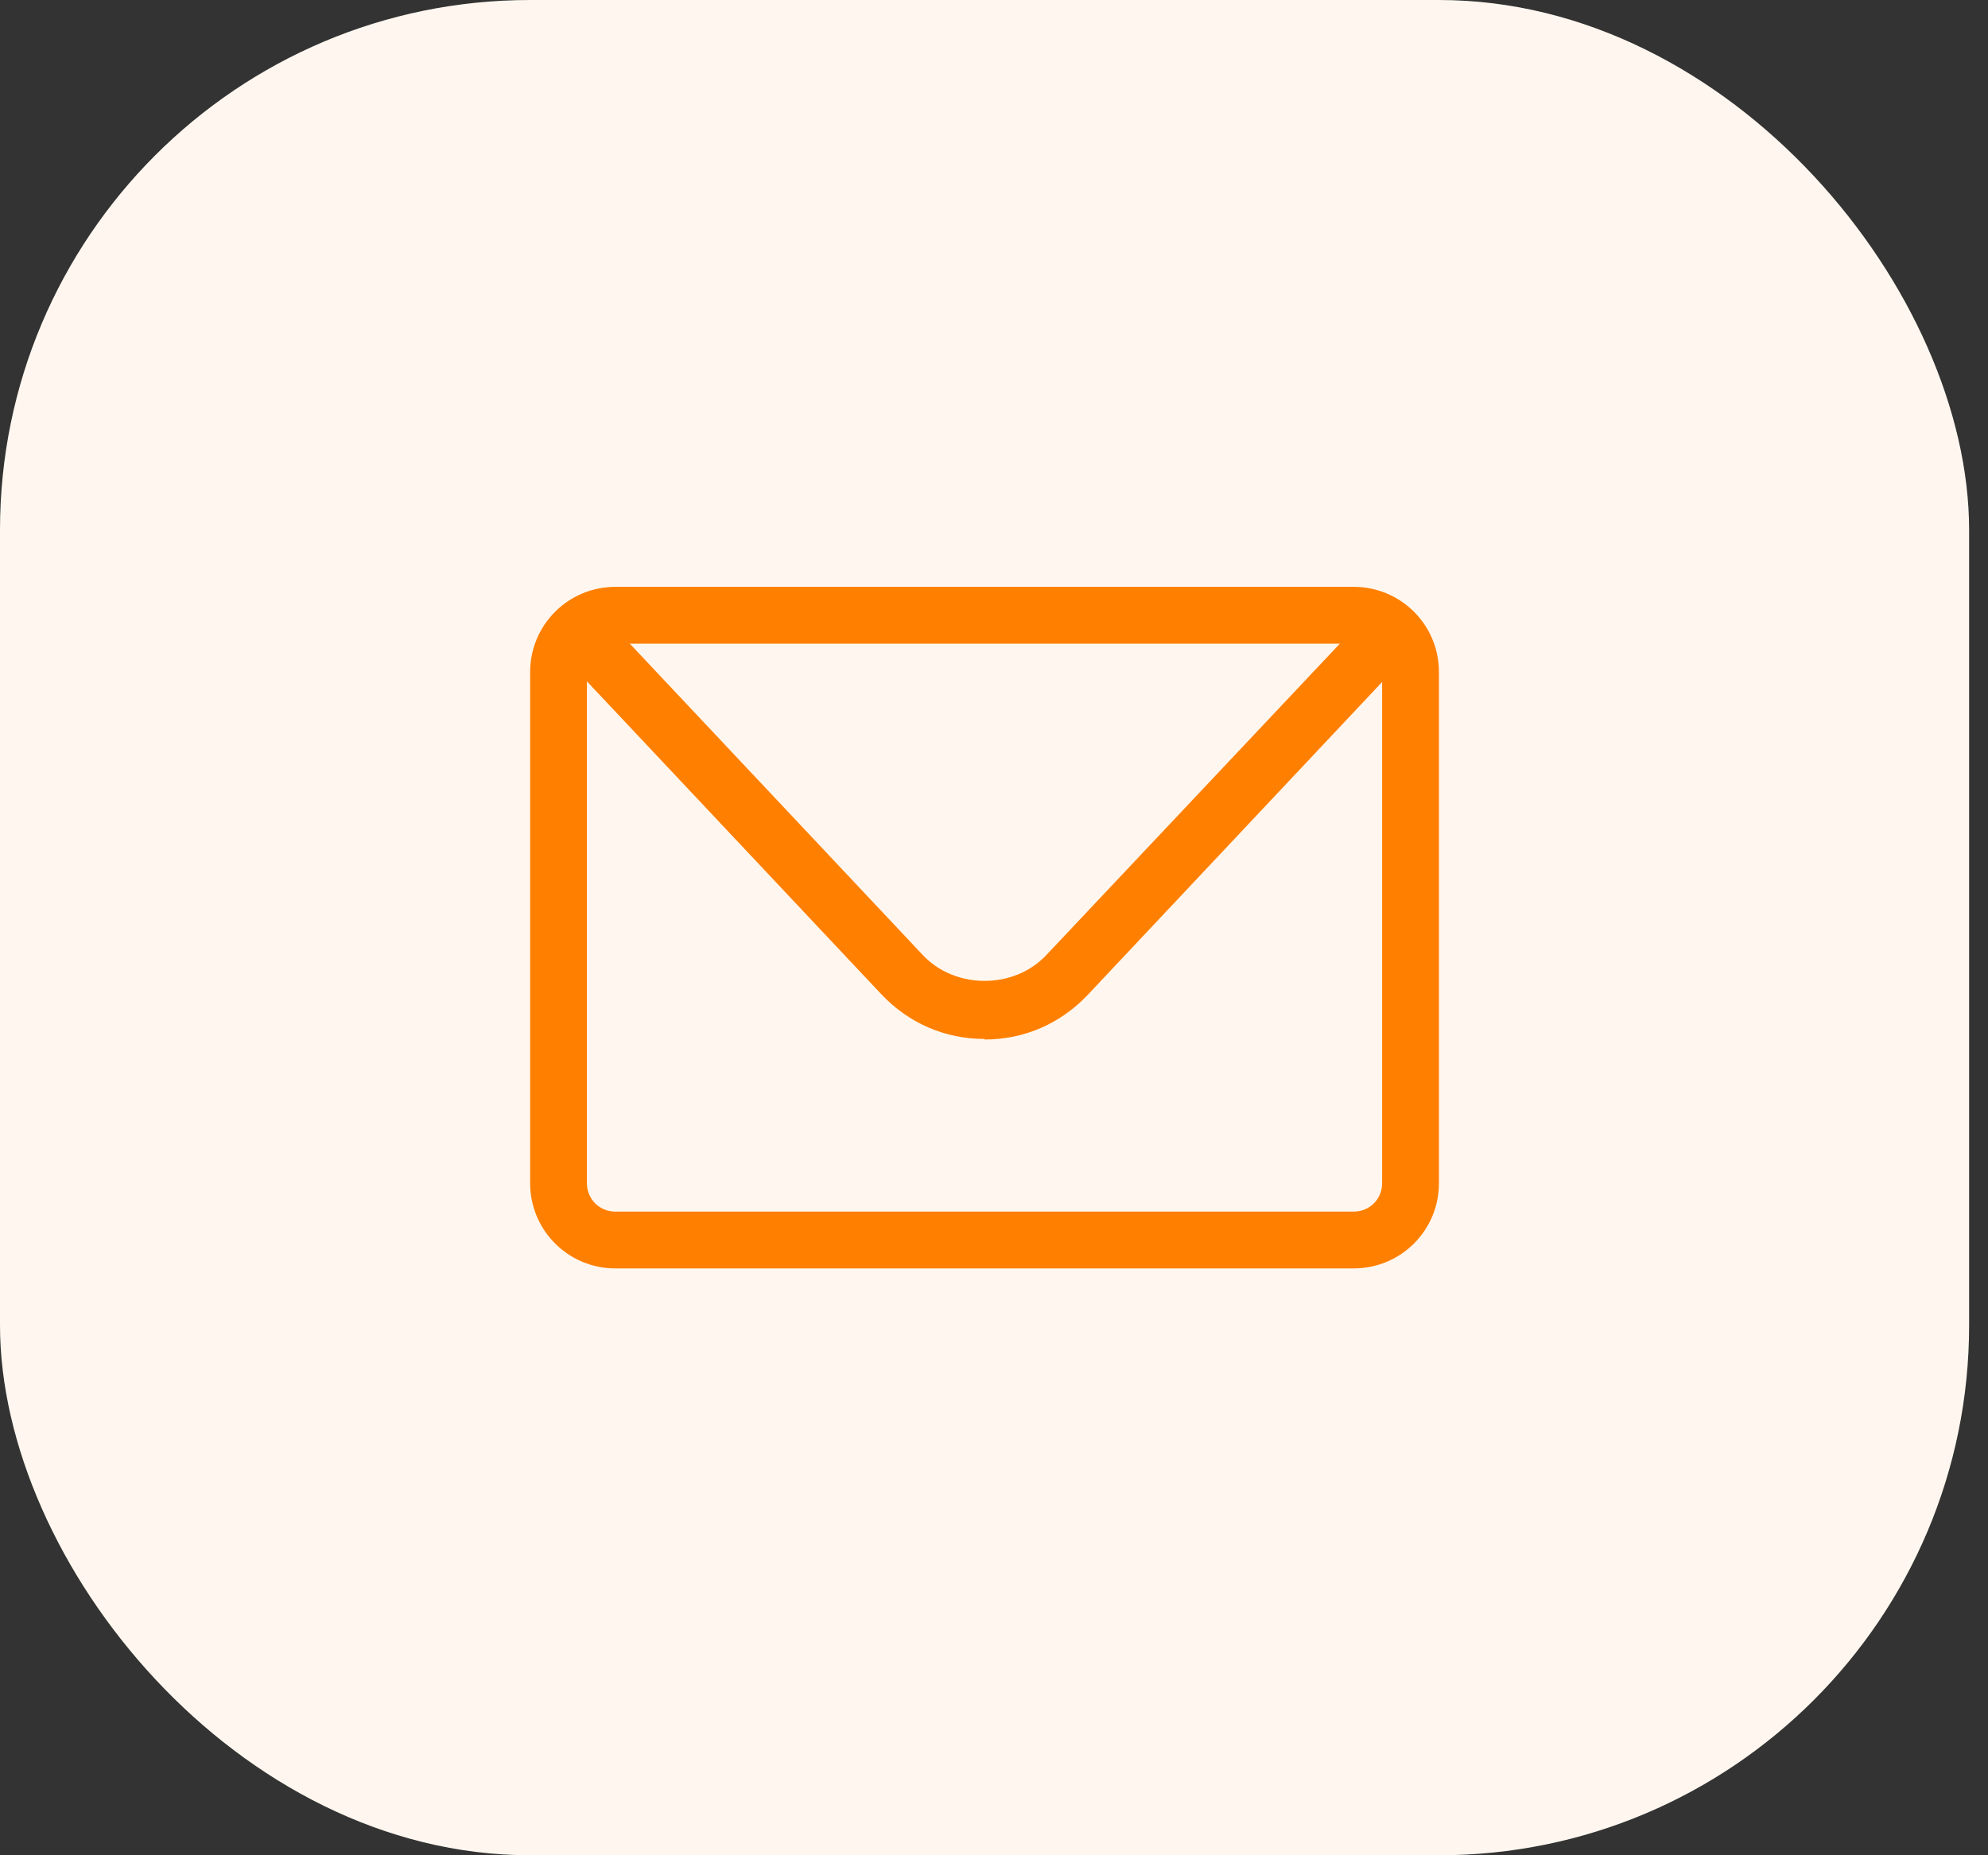 <svg width="60" height="56" viewBox="0 0 60 56" fill="none" xmlns="http://www.w3.org/2000/svg">
<rect x="0" y="0" width="60" height="56" fill="#333333" stroke="none"/>
<rect width="59.43" height="56" rx="16" fill="#FFF7EF"/>
<path d="M40.857 38.286H18.571C17.149 38.286 16 37.137 16 35.714V20.286C16 18.863 17.149 17.714 18.571 17.714H40.857C42.28 17.714 43.429 18.863 43.429 20.286V35.714C43.429 37.137 42.28 38.286 40.857 38.286ZM18.571 19.429C18.091 19.429 17.714 19.806 17.714 20.286V35.714C17.714 36.194 18.091 36.571 18.571 36.571H40.857C41.337 36.571 41.714 36.194 41.714 35.714V20.286C41.714 19.806 41.337 19.429 40.857 19.429H18.571Z" fill="#FF7F00"/>
<path d="M29.715 31.36C28.515 31.36 27.418 30.88 26.595 30.006L17.595 20.44C17.27 20.097 17.287 19.549 17.63 19.223C17.972 18.897 18.521 18.914 18.847 19.257L27.847 28.823C28.824 29.869 30.607 29.869 31.584 28.823L40.584 19.274C40.91 18.931 41.458 18.914 41.801 19.24C42.144 19.566 42.161 20.114 41.835 20.457L32.835 30.023C32.012 30.897 30.915 31.377 29.715 31.377V31.36Z" fill="#FF7F00"/>
</svg>
